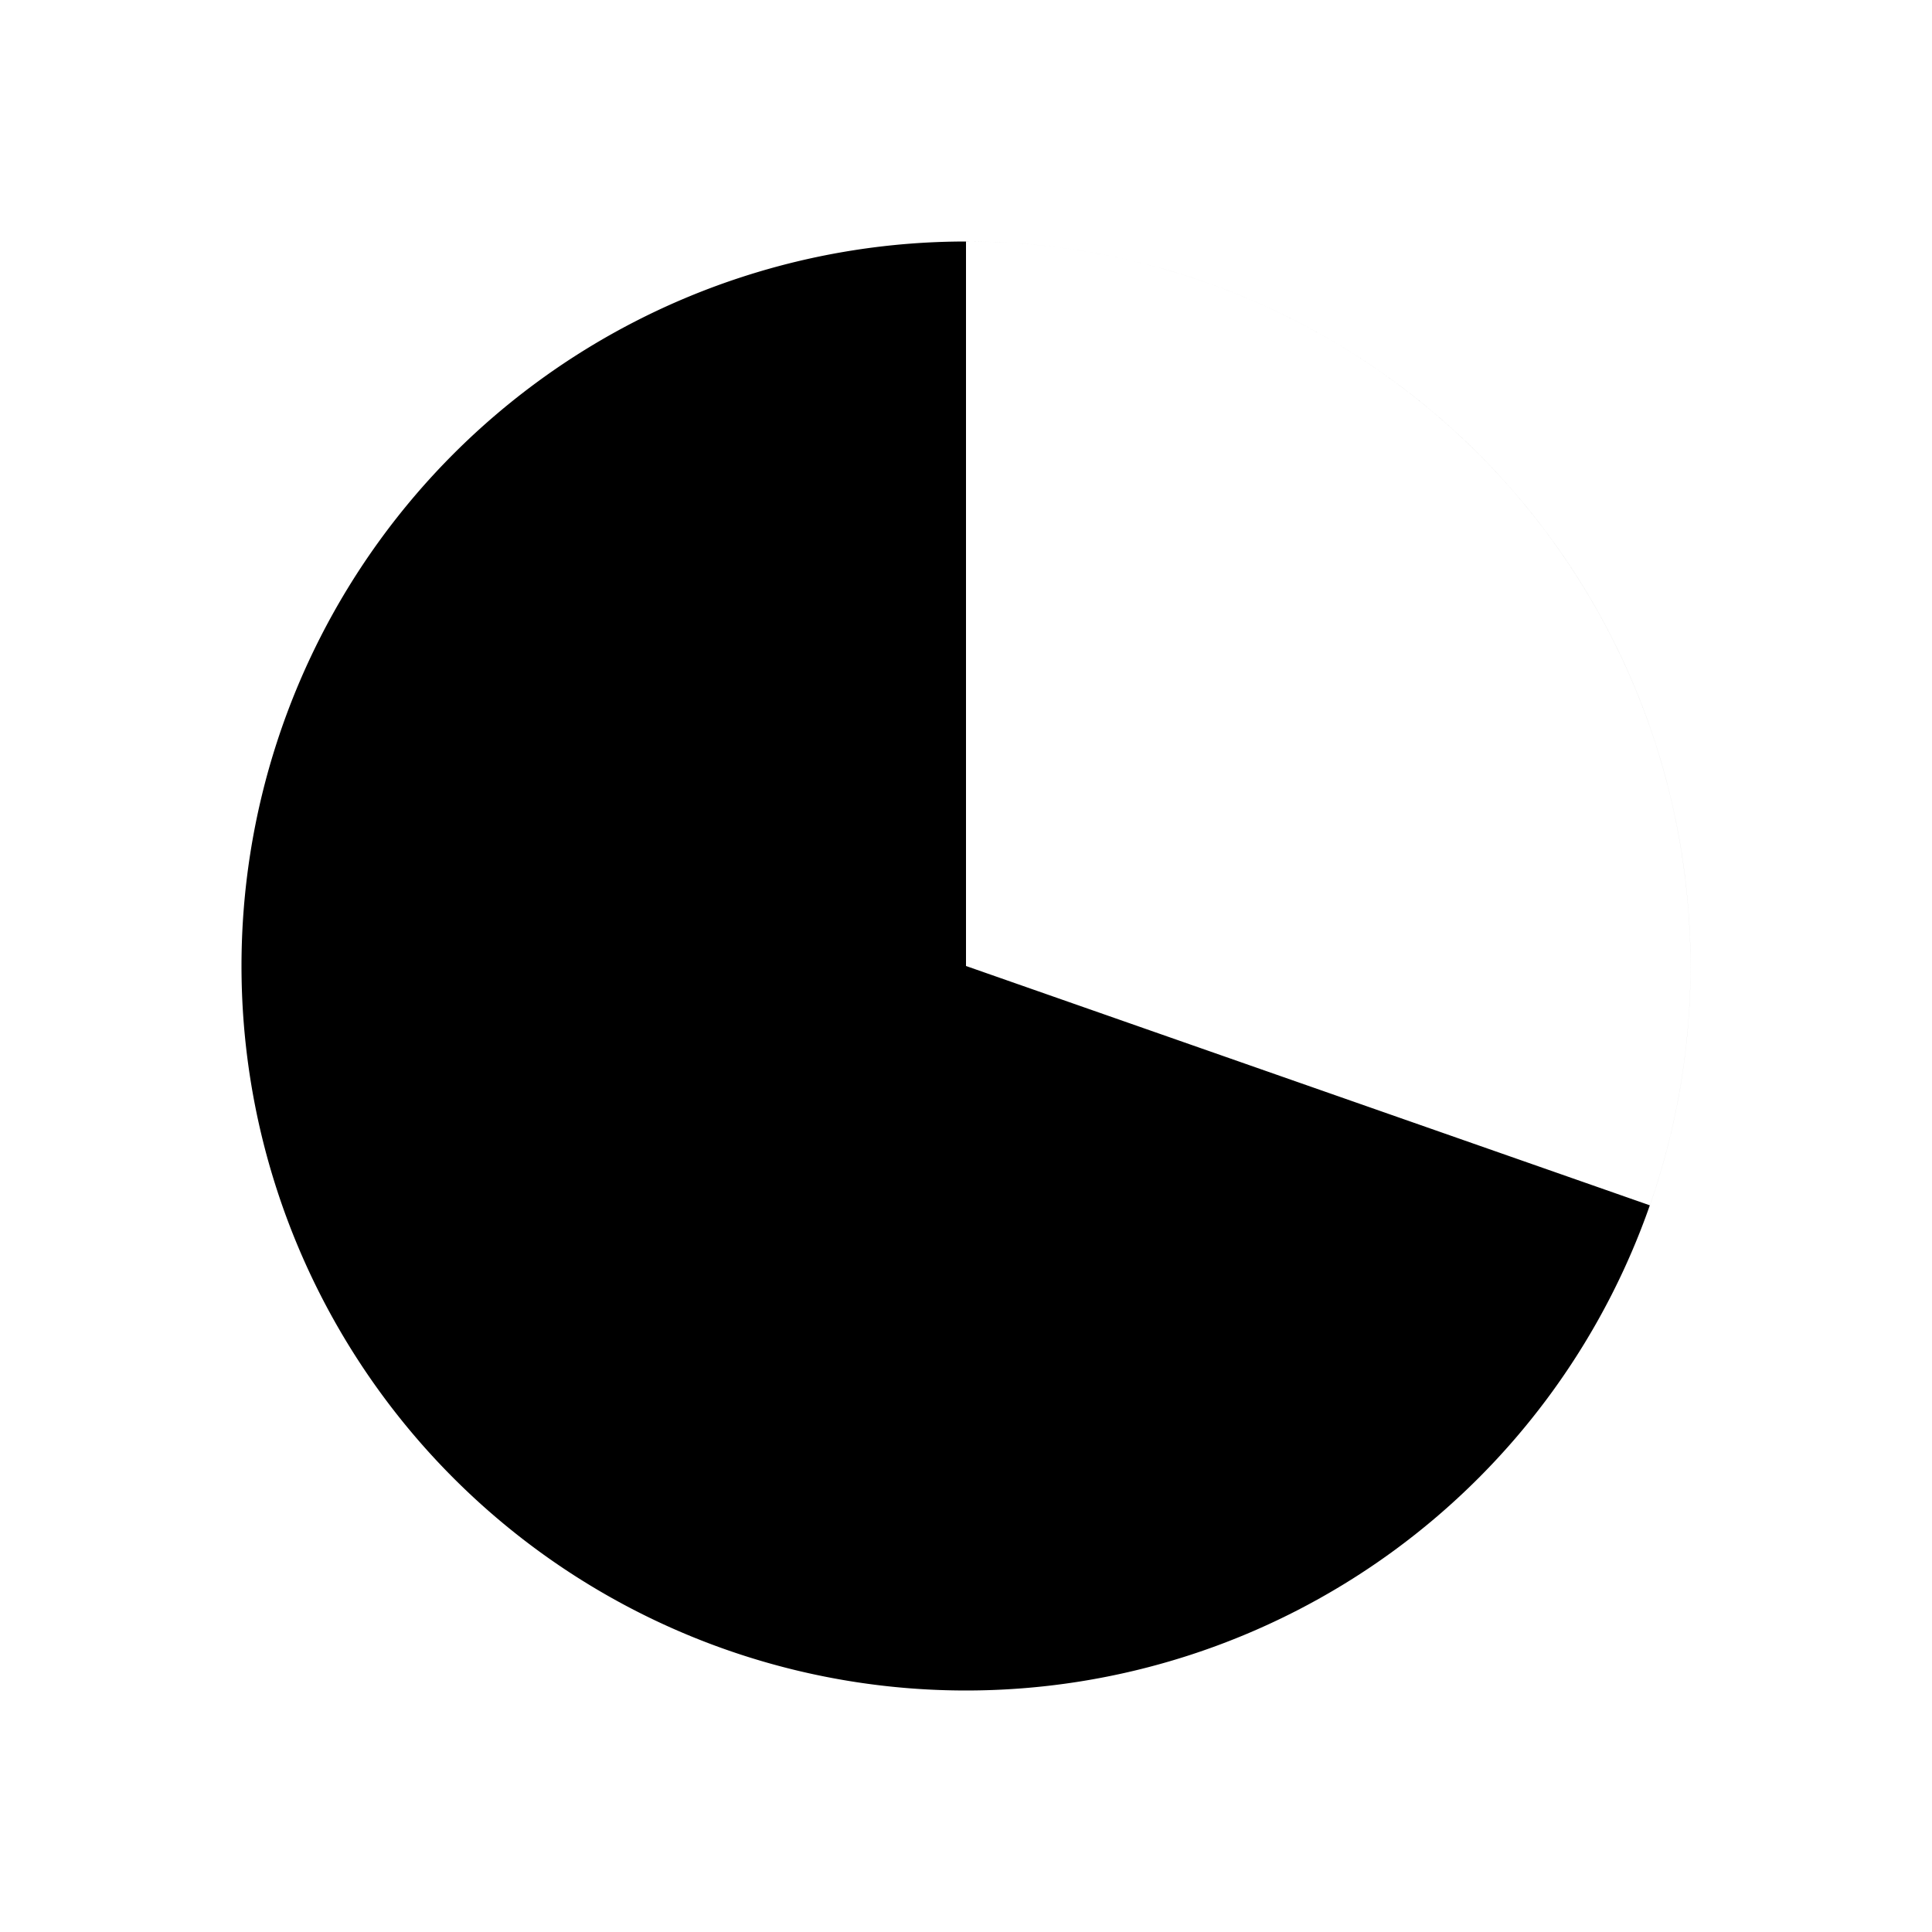 <!--
tags: [thirty, percent, fraction, third, tranche, part, segment, portion, slice, section]
unicode: "fee0"
version: "3.4"
-->
<svg
  xmlns="http://www.w3.org/2000/svg"
  width="24"
  height="24"
  viewBox="0 0 24 24"
  fill="none"
  stroke="currentColor"
  stroke-width="2"
  stroke-linecap="round"
  stroke-linejoin="round"
>
  <path d="M12 3a9 9 0 0 1 8.495 11.973l-8.495 -2.973zm-9 9a9 9 0 1 0 18 0a9 9 0 0 0 -18 0" fill="currentColor" stroke="none" />
</svg>

